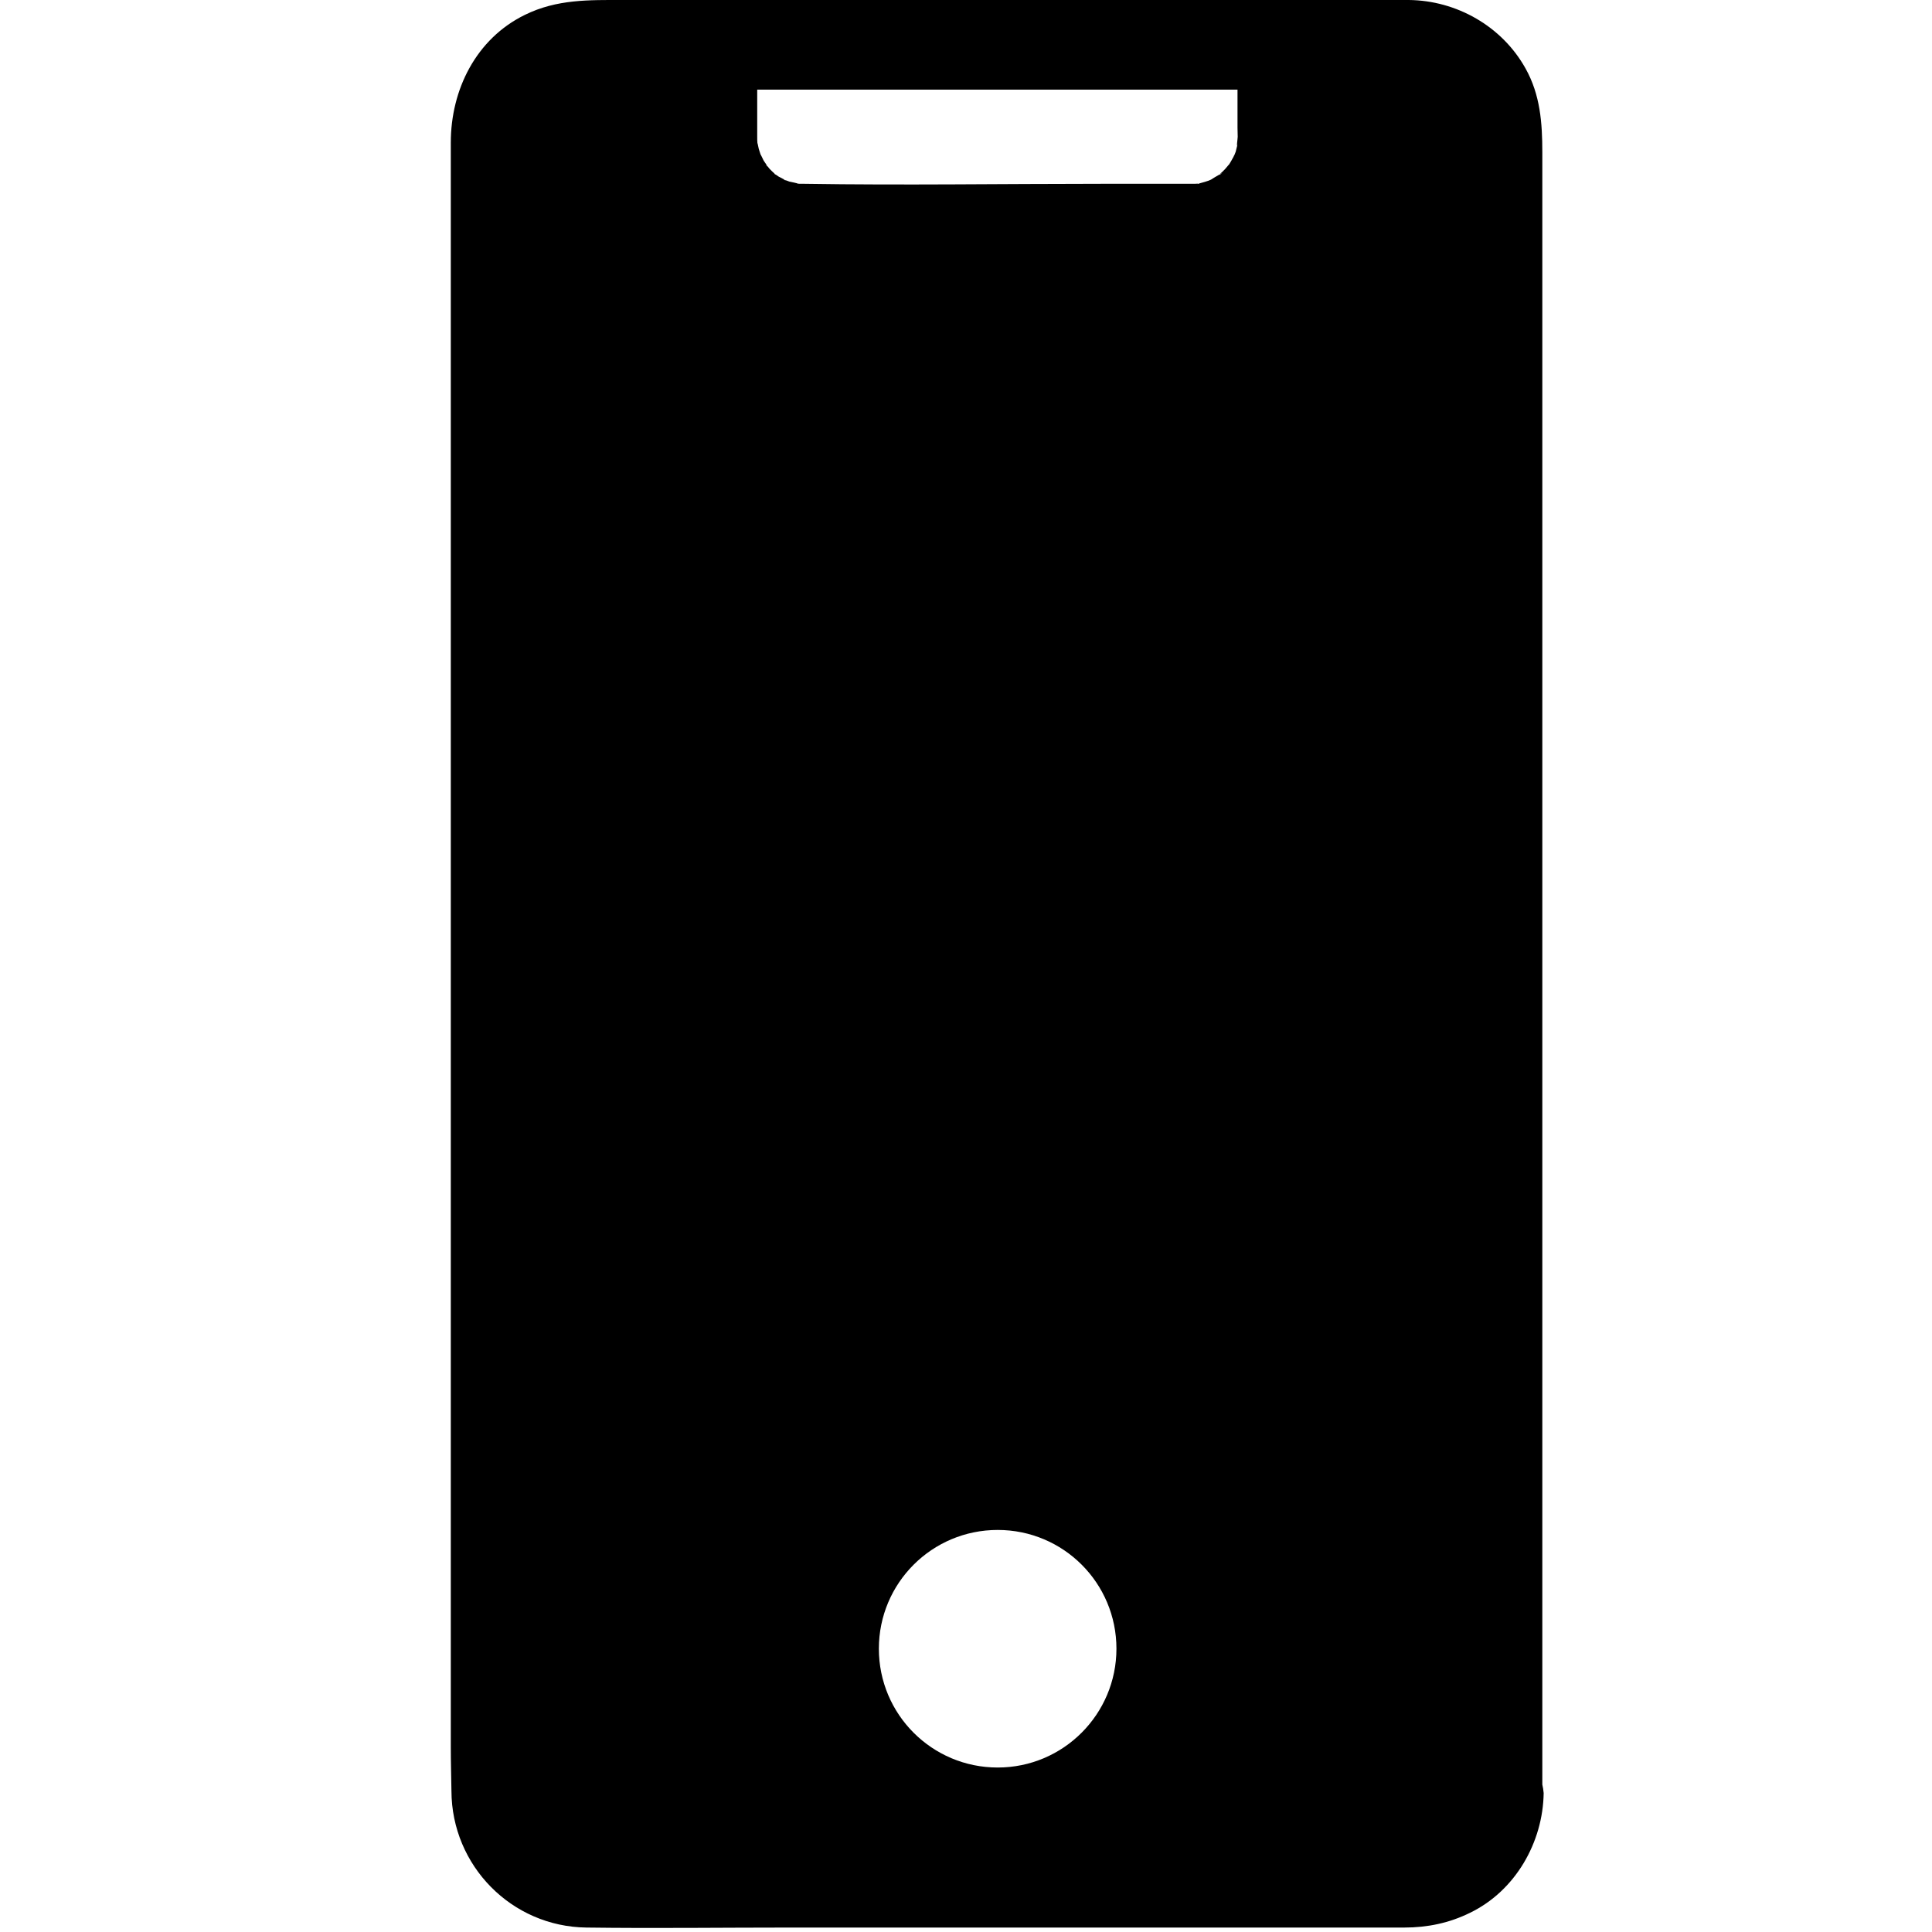 <?xml version="1.0"?>
	<svg xmlns="http://www.w3.org/2000/svg" 
		width="30" 
		height="30" 
		viewbox="0 0 30 30" 
		code="81014" 
		 transform=""
		><path d="M23.949 27.71L23.949 2.363C23.949 1.911 23.918 1.472 23.688 1.062 23.323 0.407 22.616 0.007 21.875 0 21.788 0 21.704 0 21.617 0L9.673 0C9.147 0 8.65-0.014 8.152 0.23 7.39 0.602 7 1.396 7 2.214L7 27.136C7 27.362 7.007 27.585 7.01 27.811 7.014 28.97 7.943 29.917 9.106 29.931 10.16 29.945 11.222 29.931 12.276 29.931L21.805 29.931C22.164 29.931 22.505 29.861 22.828 29.701 23.531 29.36 23.959 28.608 23.97 27.843 23.966 27.797 23.959 27.752 23.949 27.71ZM15.492 27.446C14.472 27.446 13.647 26.621 13.647 25.601 13.647 24.581 14.472 23.757 15.492 23.757 16.512 23.757 17.336 24.581 17.336 25.601 17.336 26.617 16.512 27.446 15.492 27.446ZM19.216 2.242C19.205 2.28 19.198 2.322 19.188 2.356 19.184 2.367 19.174 2.391 19.167 2.409 19.164 2.412 19.164 2.416 19.16 2.419 19.157 2.43 19.153 2.436 19.153 2.436 19.143 2.454 19.132 2.475 19.122 2.492 19.111 2.513 19.097 2.534 19.084 2.555 19.08 2.555 19.035 2.614 19.024 2.624 18.997 2.652 18.972 2.677 18.944 2.701 18.941 2.704 18.937 2.708 18.937 2.708 19.031 2.652 18.903 2.743 18.937 2.708 18.934 2.711 18.93 2.711 18.927 2.715 18.889 2.739 18.847 2.76 18.812 2.785 18.805 2.788 18.788 2.798 18.777 2.802 18.784 2.798 18.795 2.795 18.802 2.791 18.781 2.798 18.774 2.802 18.77 2.805 18.77 2.805 18.774 2.802 18.777 2.802 18.732 2.819 18.687 2.83 18.638 2.844 18.624 2.847 18.617 2.851 18.61 2.851 18.621 2.851 18.631 2.851 18.642 2.847 18.628 2.851 18.596 2.858 18.593 2.858 18.593 2.858 18.6 2.854 18.61 2.851 18.572 2.854 18.537 2.854 18.499 2.854L18.485 2.854C18.464 2.854 18.447 2.854 18.426 2.854 18.332 2.854 18.238 2.854 18.14 2.854L17.096 2.854C15.561 2.854 14.027 2.878 12.495 2.854 12.478 2.854 12.461 2.854 12.44 2.854 12.422 2.854 12.405 2.854 12.384 2.851 12.394 2.847 12.273 2.823 12.255 2.819 12.255 2.819 12.213 2.802 12.189 2.795 12.206 2.805 12.21 2.805 12.189 2.798 12.158 2.785 12.168 2.788 12.189 2.795 12.161 2.778 12.102 2.746 12.092 2.743 12.092 2.743 12.057 2.718 12.036 2.704 12.046 2.715 12.05 2.718 12.036 2.708 12.008 2.687 12.019 2.694 12.036 2.704 12.015 2.684 11.963 2.638 11.956 2.628 11.956 2.628 11.925 2.593 11.911 2.572 11.921 2.59 11.925 2.593 11.911 2.579 11.89 2.555 11.897 2.558 11.911 2.572 11.893 2.544 11.855 2.492 11.852 2.482 11.848 2.475 11.838 2.45 11.827 2.43L11.82 2.416C11.82 2.412 11.817 2.409 11.813 2.405 11.813 2.402 11.81 2.402 11.81 2.398 11.81 2.398 11.81 2.398 11.81 2.398 11.799 2.37 11.792 2.339 11.782 2.311 11.778 2.301 11.765 2.221 11.761 2.221 11.761 2.231 11.761 2.242 11.765 2.252 11.761 2.231 11.761 2.221 11.761 2.221 11.758 2.189 11.758 2.158 11.758 2.127 11.758 2.113 11.758 2.099 11.758 2.085 11.758 1.855 11.758 1.622 11.758 1.392L19.216 1.392 19.216 1.984C19.216 2.033 19.219 2.078 19.219 2.123 19.219 2.151 19.195 2.315 19.216 2.242Z"/>
	</svg>
	